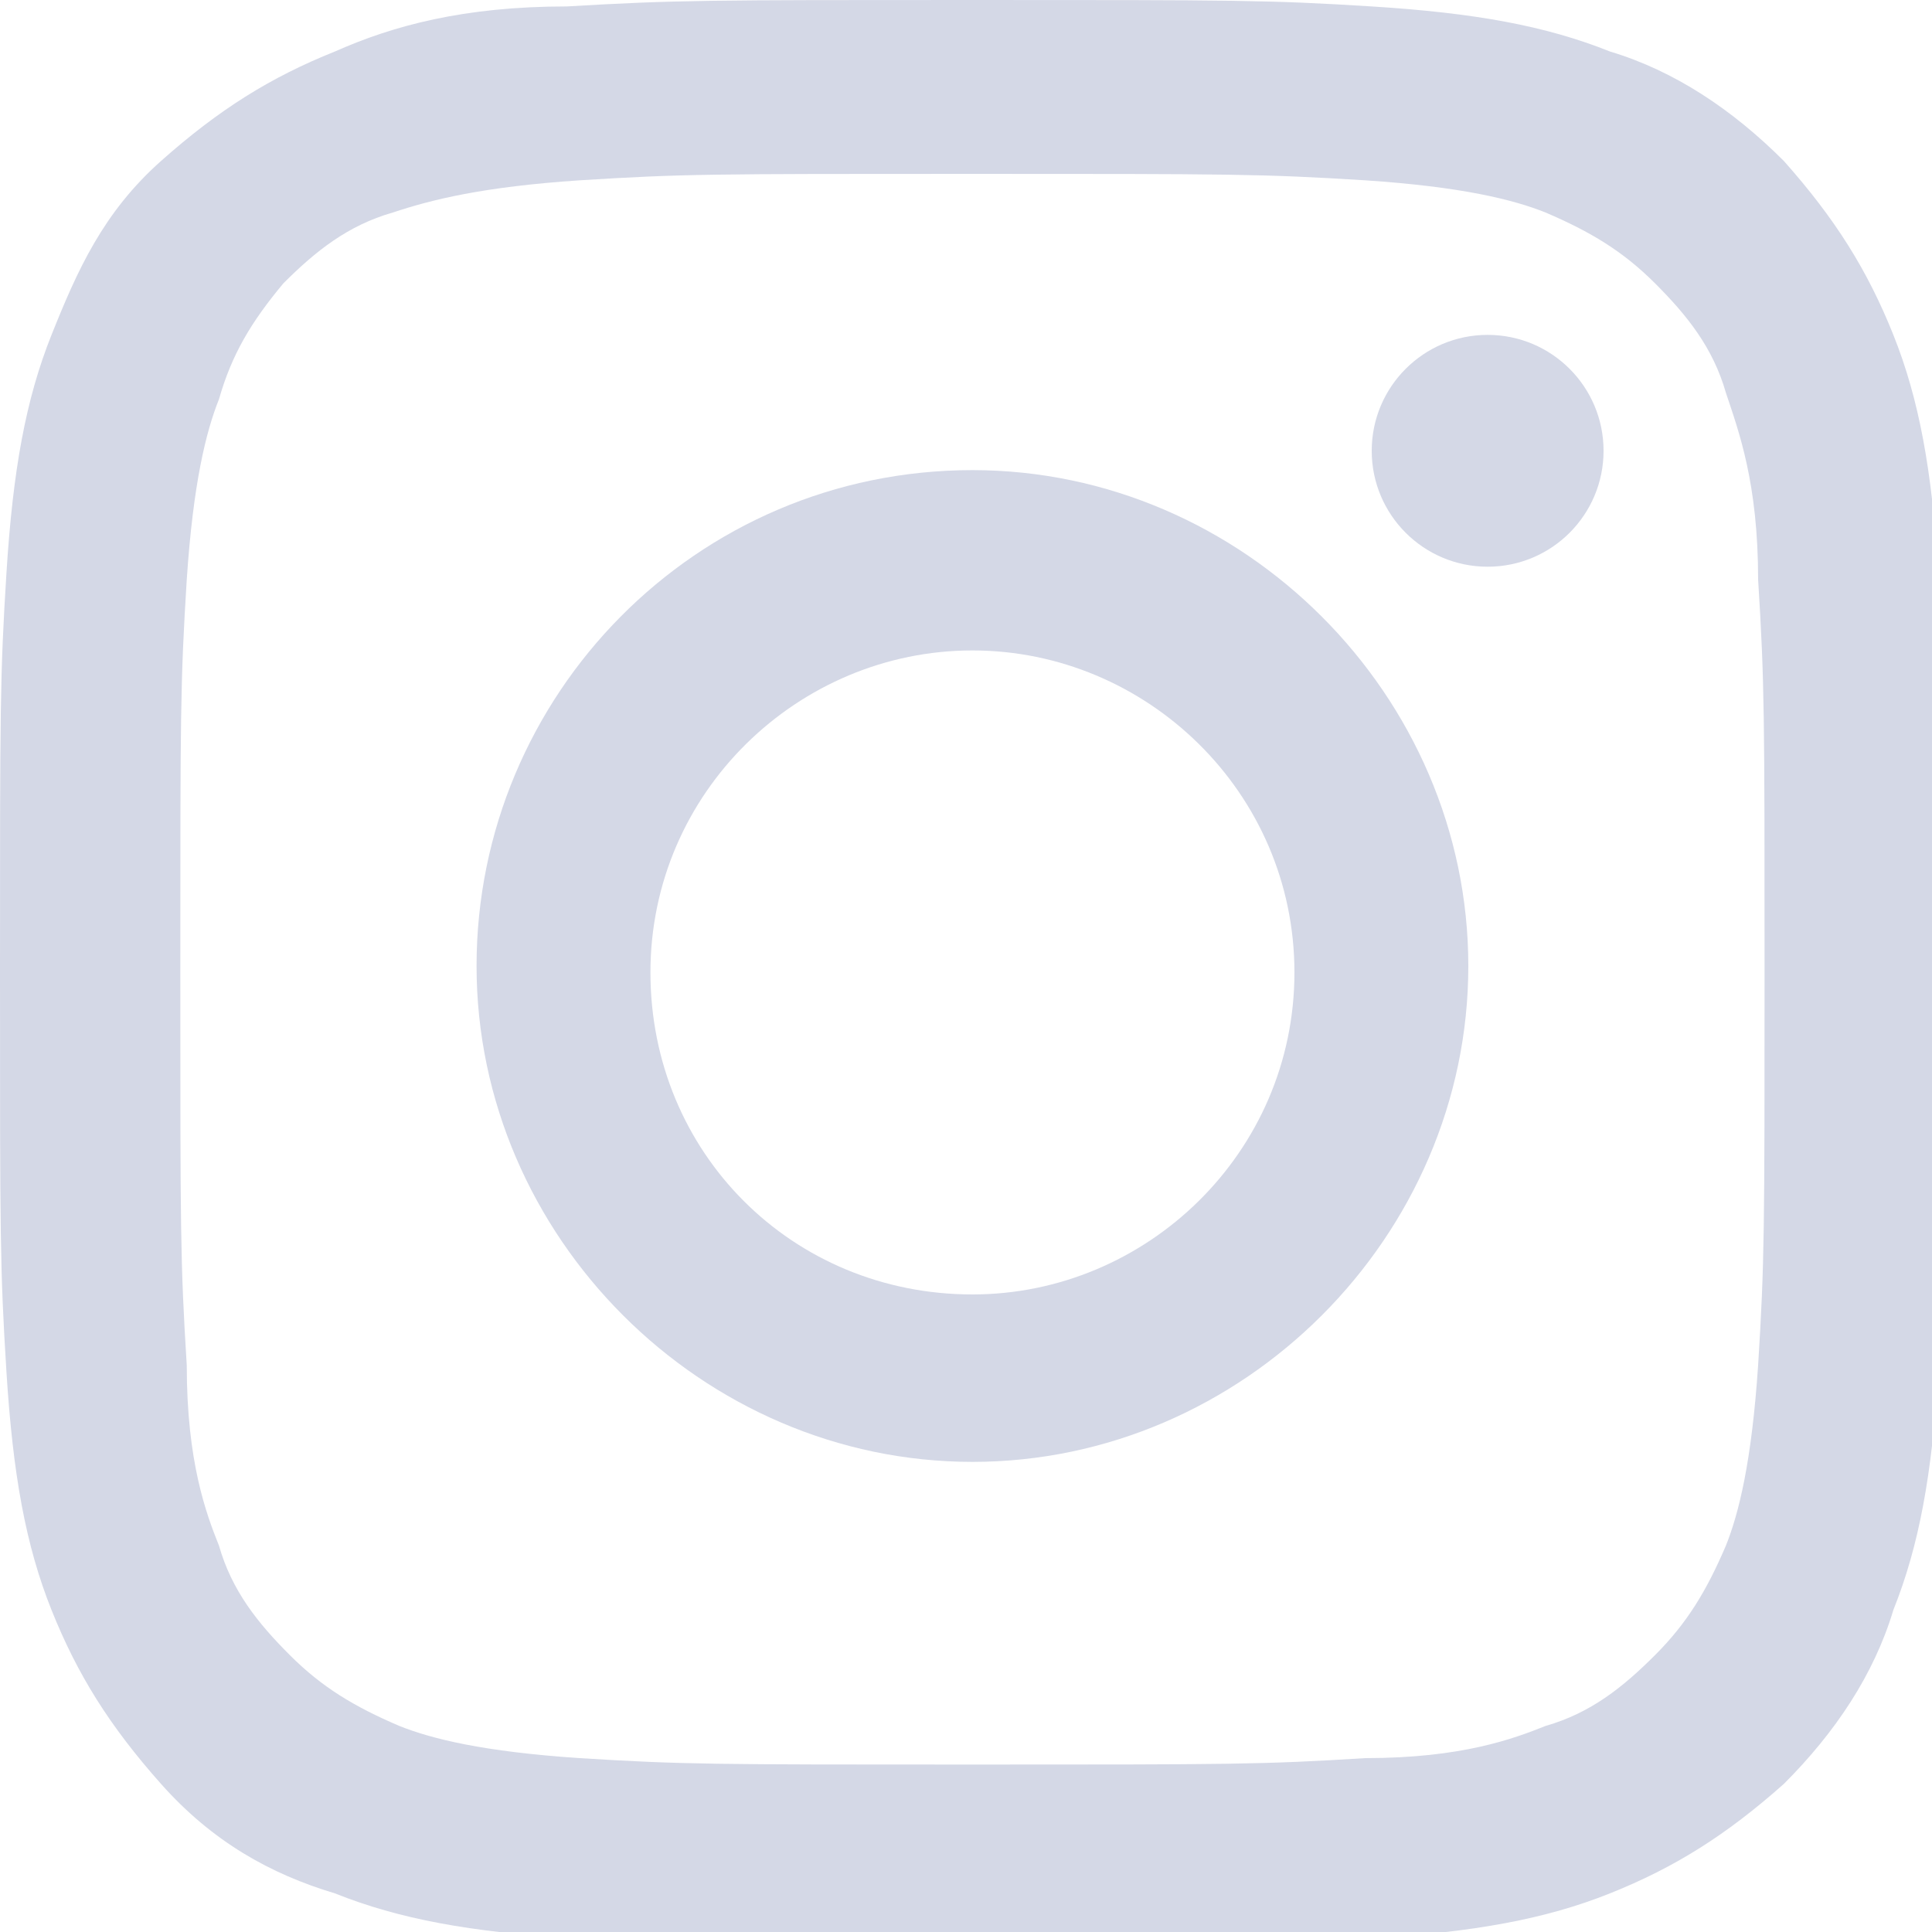 <svg xmlns="http://www.w3.org/2000/svg" xmlns:xlink="http://www.w3.org/1999/xlink" version="1.1" id="Layer_1" x="0px" y="0px" viewBox="0 0 30 30" enable-background="new 0 0 30 30" xml:space="preserve">
<g id="instagram_1_">
	<path fill="#d4d8e6" d="M15.1,2.7c4,0,4.5,0,6.1,0.1c1.5,0.1,2.3,0.3,2.8,0.5c0.7,0.3,1.2,0.6,1.7,1.1c0.5,0.5,0.9,1,1.1,1.7   C27,6.7,27.3,7.5,27.3,9c0.1,1.6,0.1,2.1,0.1,6.1s0,4.5-0.1,6.1c-0.1,1.5-0.3,2.3-0.5,2.8c-0.3,0.7-0.6,1.2-1.1,1.7   c-0.5,0.5-1,0.9-1.7,1.1c-0.5,0.2-1.3,0.5-2.8,0.5c-1.6,0.1-2.1,0.1-6.1,0.1s-4.5,0-6.1-0.1c-1.5-0.1-2.3-0.3-2.8-0.5   c-0.7-0.3-1.2-0.6-1.7-1.1c-0.5-0.5-0.9-1-1.1-1.7c-0.2-0.5-0.5-1.3-0.5-2.8c-0.1-1.6-0.1-2.1-0.1-6.1s0-4.5,0.1-6.1   c0.1-1.5,0.3-2.3,0.5-2.8C3.6,5.5,3.9,5,4.4,4.4c0.5-0.5,1-0.9,1.7-1.1C6.7,3.1,7.5,2.9,9,2.8C10.6,2.7,11,2.7,15.1,2.7 M15.1,0   C11,0,10.5,0,8.8,0.1C7.2,0.1,6.1,0.4,5.2,0.8c-1,0.4-1.8,0.9-2.7,1.7S1.2,4.2,0.8,5.2c-0.4,1-0.6,2.1-0.7,3.7C0,10.5,0,11,0,15.1   c0,4.1,0,4.6,0.1,6.2c0.1,1.6,0.3,2.7,0.7,3.7c0.4,1,0.9,1.8,1.7,2.7s1.7,1.4,2.7,1.7c1,0.4,2.1,0.6,3.7,0.7   c1.6,0.1,2.1,0.1,6.2,0.1s4.6,0,6.2-0.1c1.6-0.1,2.7-0.3,3.7-0.7c1-0.4,1.8-0.9,2.7-1.7c0.8-0.8,1.4-1.7,1.7-2.7   c0.4-1,0.6-2.1,0.7-3.7c0.1-1.6,0.1-2.1,0.1-6.2s0-4.6-0.1-6.2c-0.1-1.6-0.3-2.7-0.7-3.7c-0.4-1-0.9-1.8-1.7-2.7   c-0.8-0.8-1.7-1.4-2.7-1.7c-1-0.4-2.1-0.6-3.7-0.7C19.7,0,19.2,0,15.1,0L15.1,0z" fill-opacity="1" id="path-3" type="solidColor"></path>
	<path fill="#d4d8e6" d="M15.1,7.3c-4.3,0-7.7,3.5-7.7,7.7s3.5,7.7,7.7,7.7s7.7-3.5,7.7-7.7S19.3,7.3,15.1,7.3z M15.1,20.1   c-2.8,0-5-2.2-5-5s2.3-5,5-5s5,2.2,5,5S17.8,20.1,15.1,20.1z" fill-opacity="1" id="path-4" type="solidColor"></path>
	<circle fill="#d4d8e6" cx="23.1" cy="7" r="1.8" fill-opacity="1" id="circle-5" type="solidColor"></circle>
</g>
</svg>